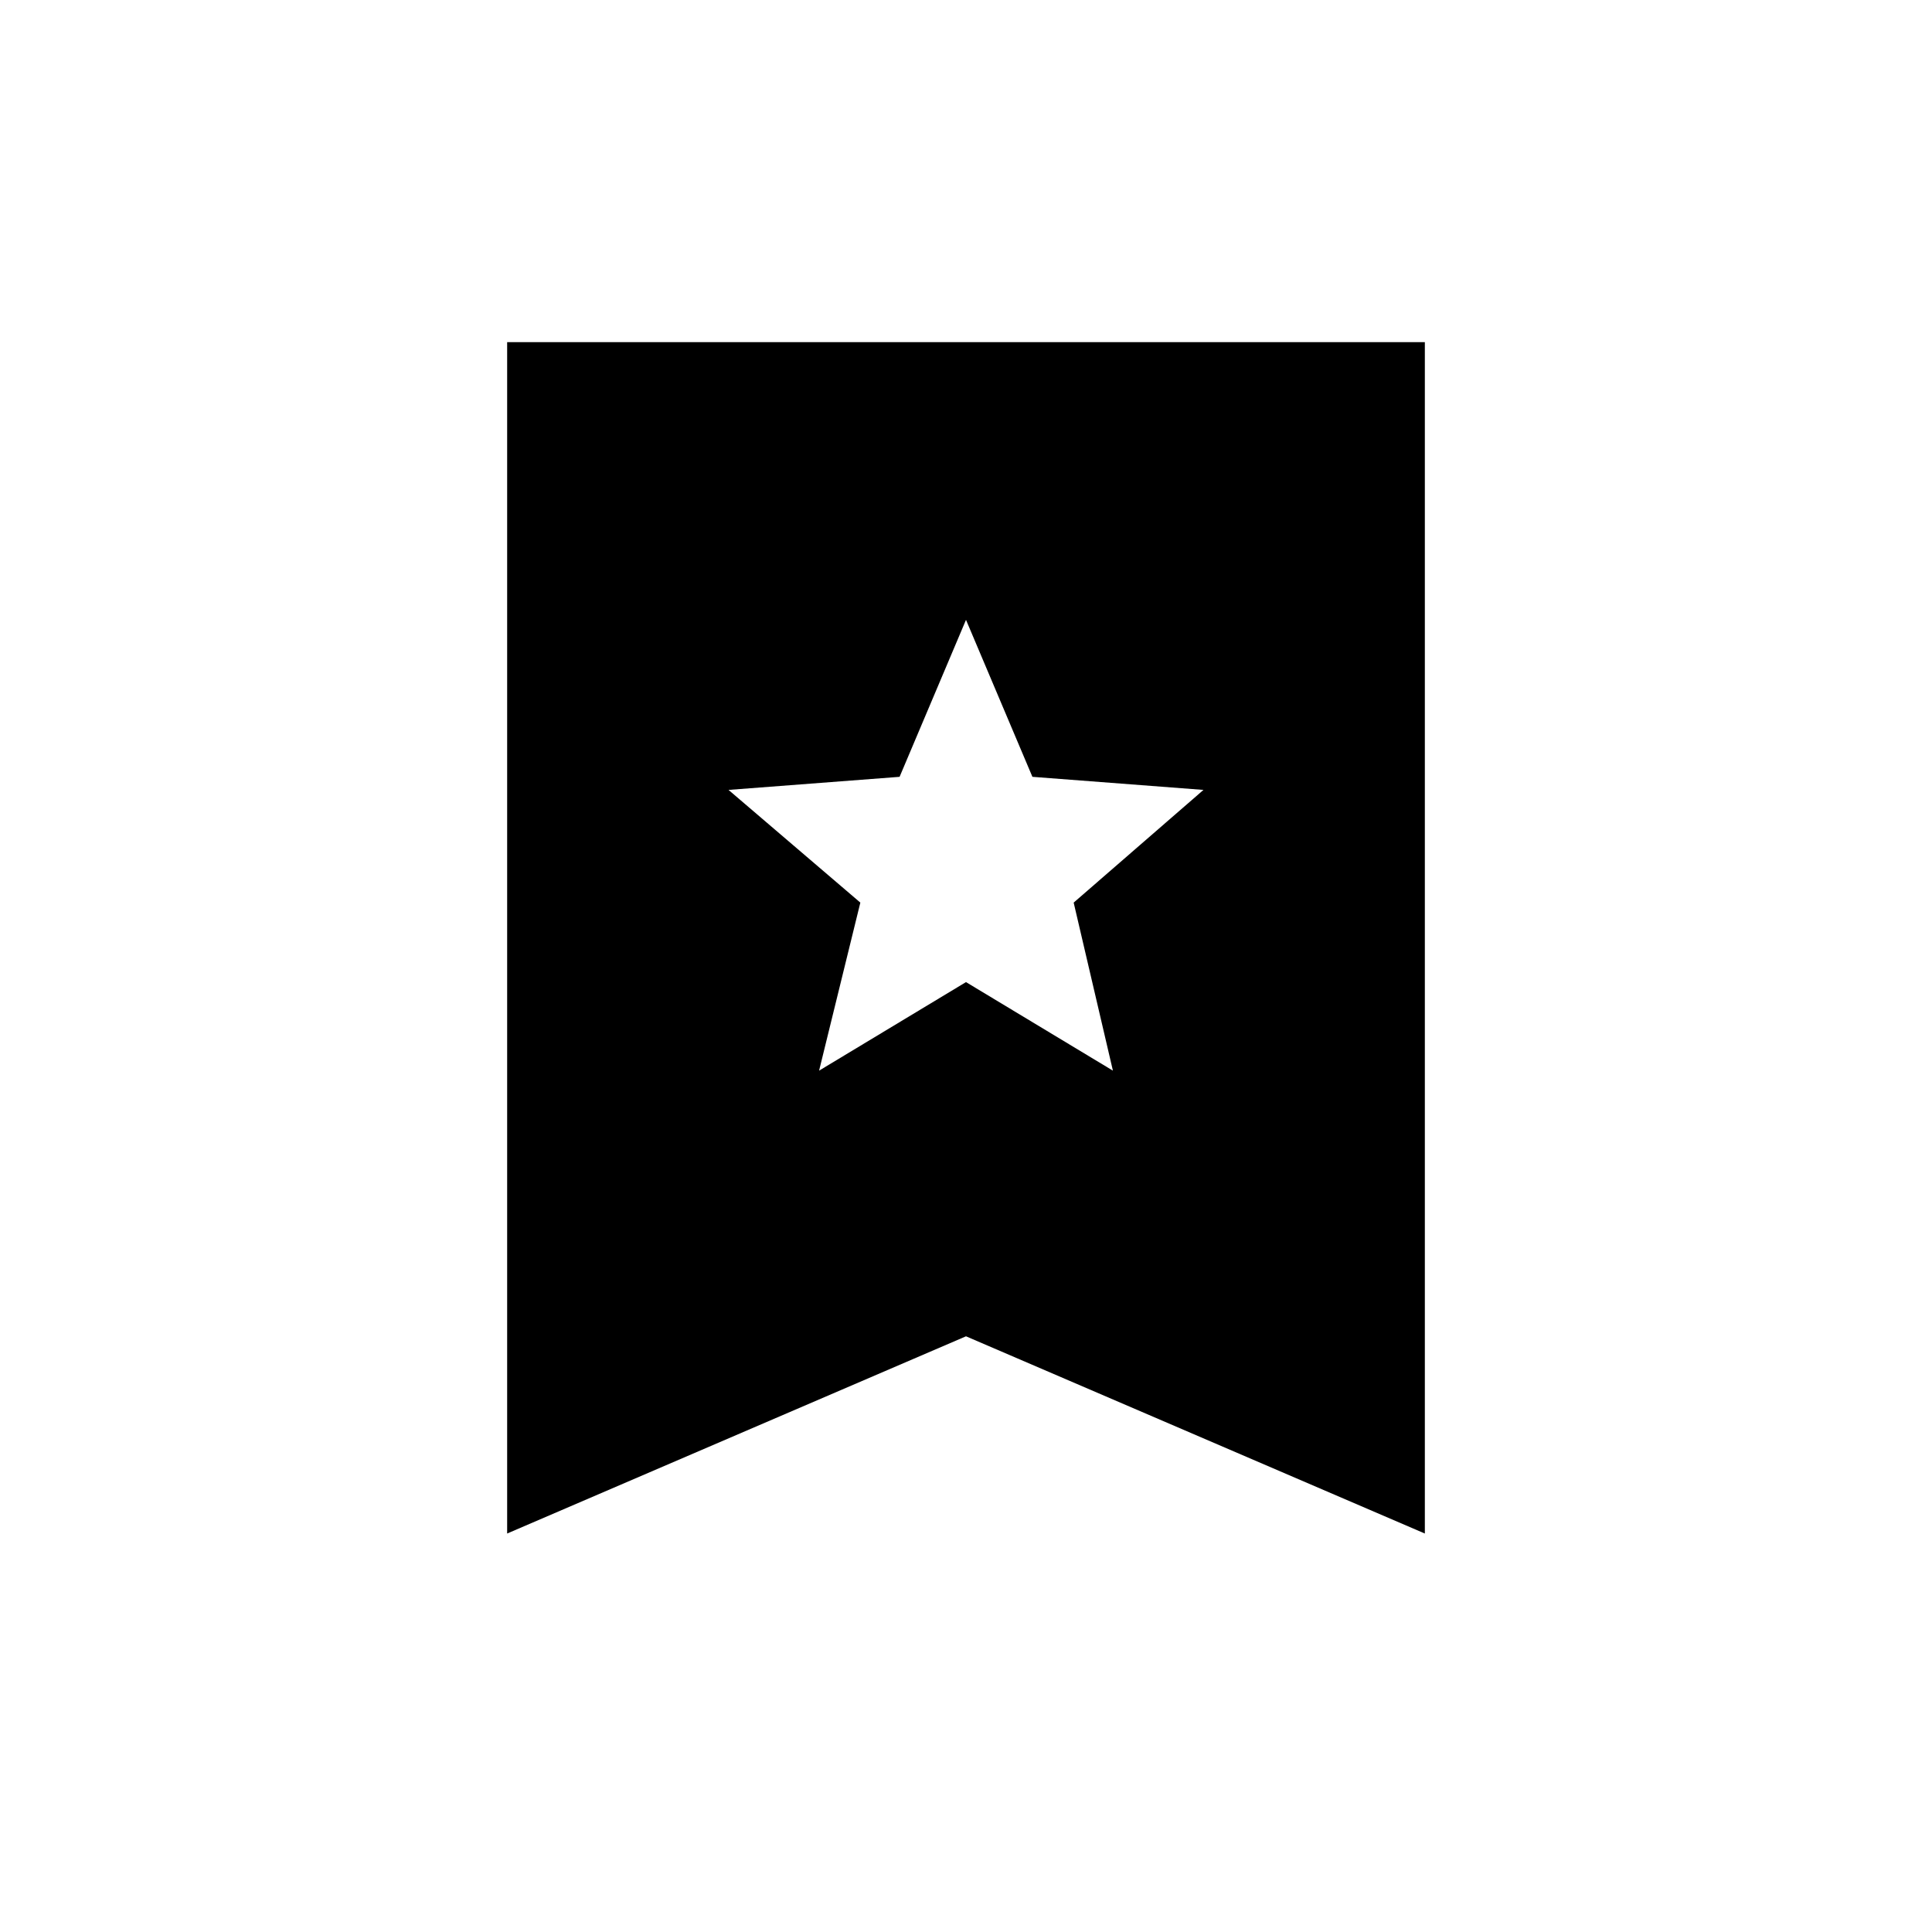 <svg xmlns="http://www.w3.org/2000/svg" height="48" viewBox="0 -960 960 960" width="48"><path d="m407-428 73-44 73 44-19.5-83.5 64.5-56-85-6.5-33-78-33 78-85 6.5 65.5 56L407-428ZM252-198v-592h456v592l-228-98-228 98Z"/></svg>
